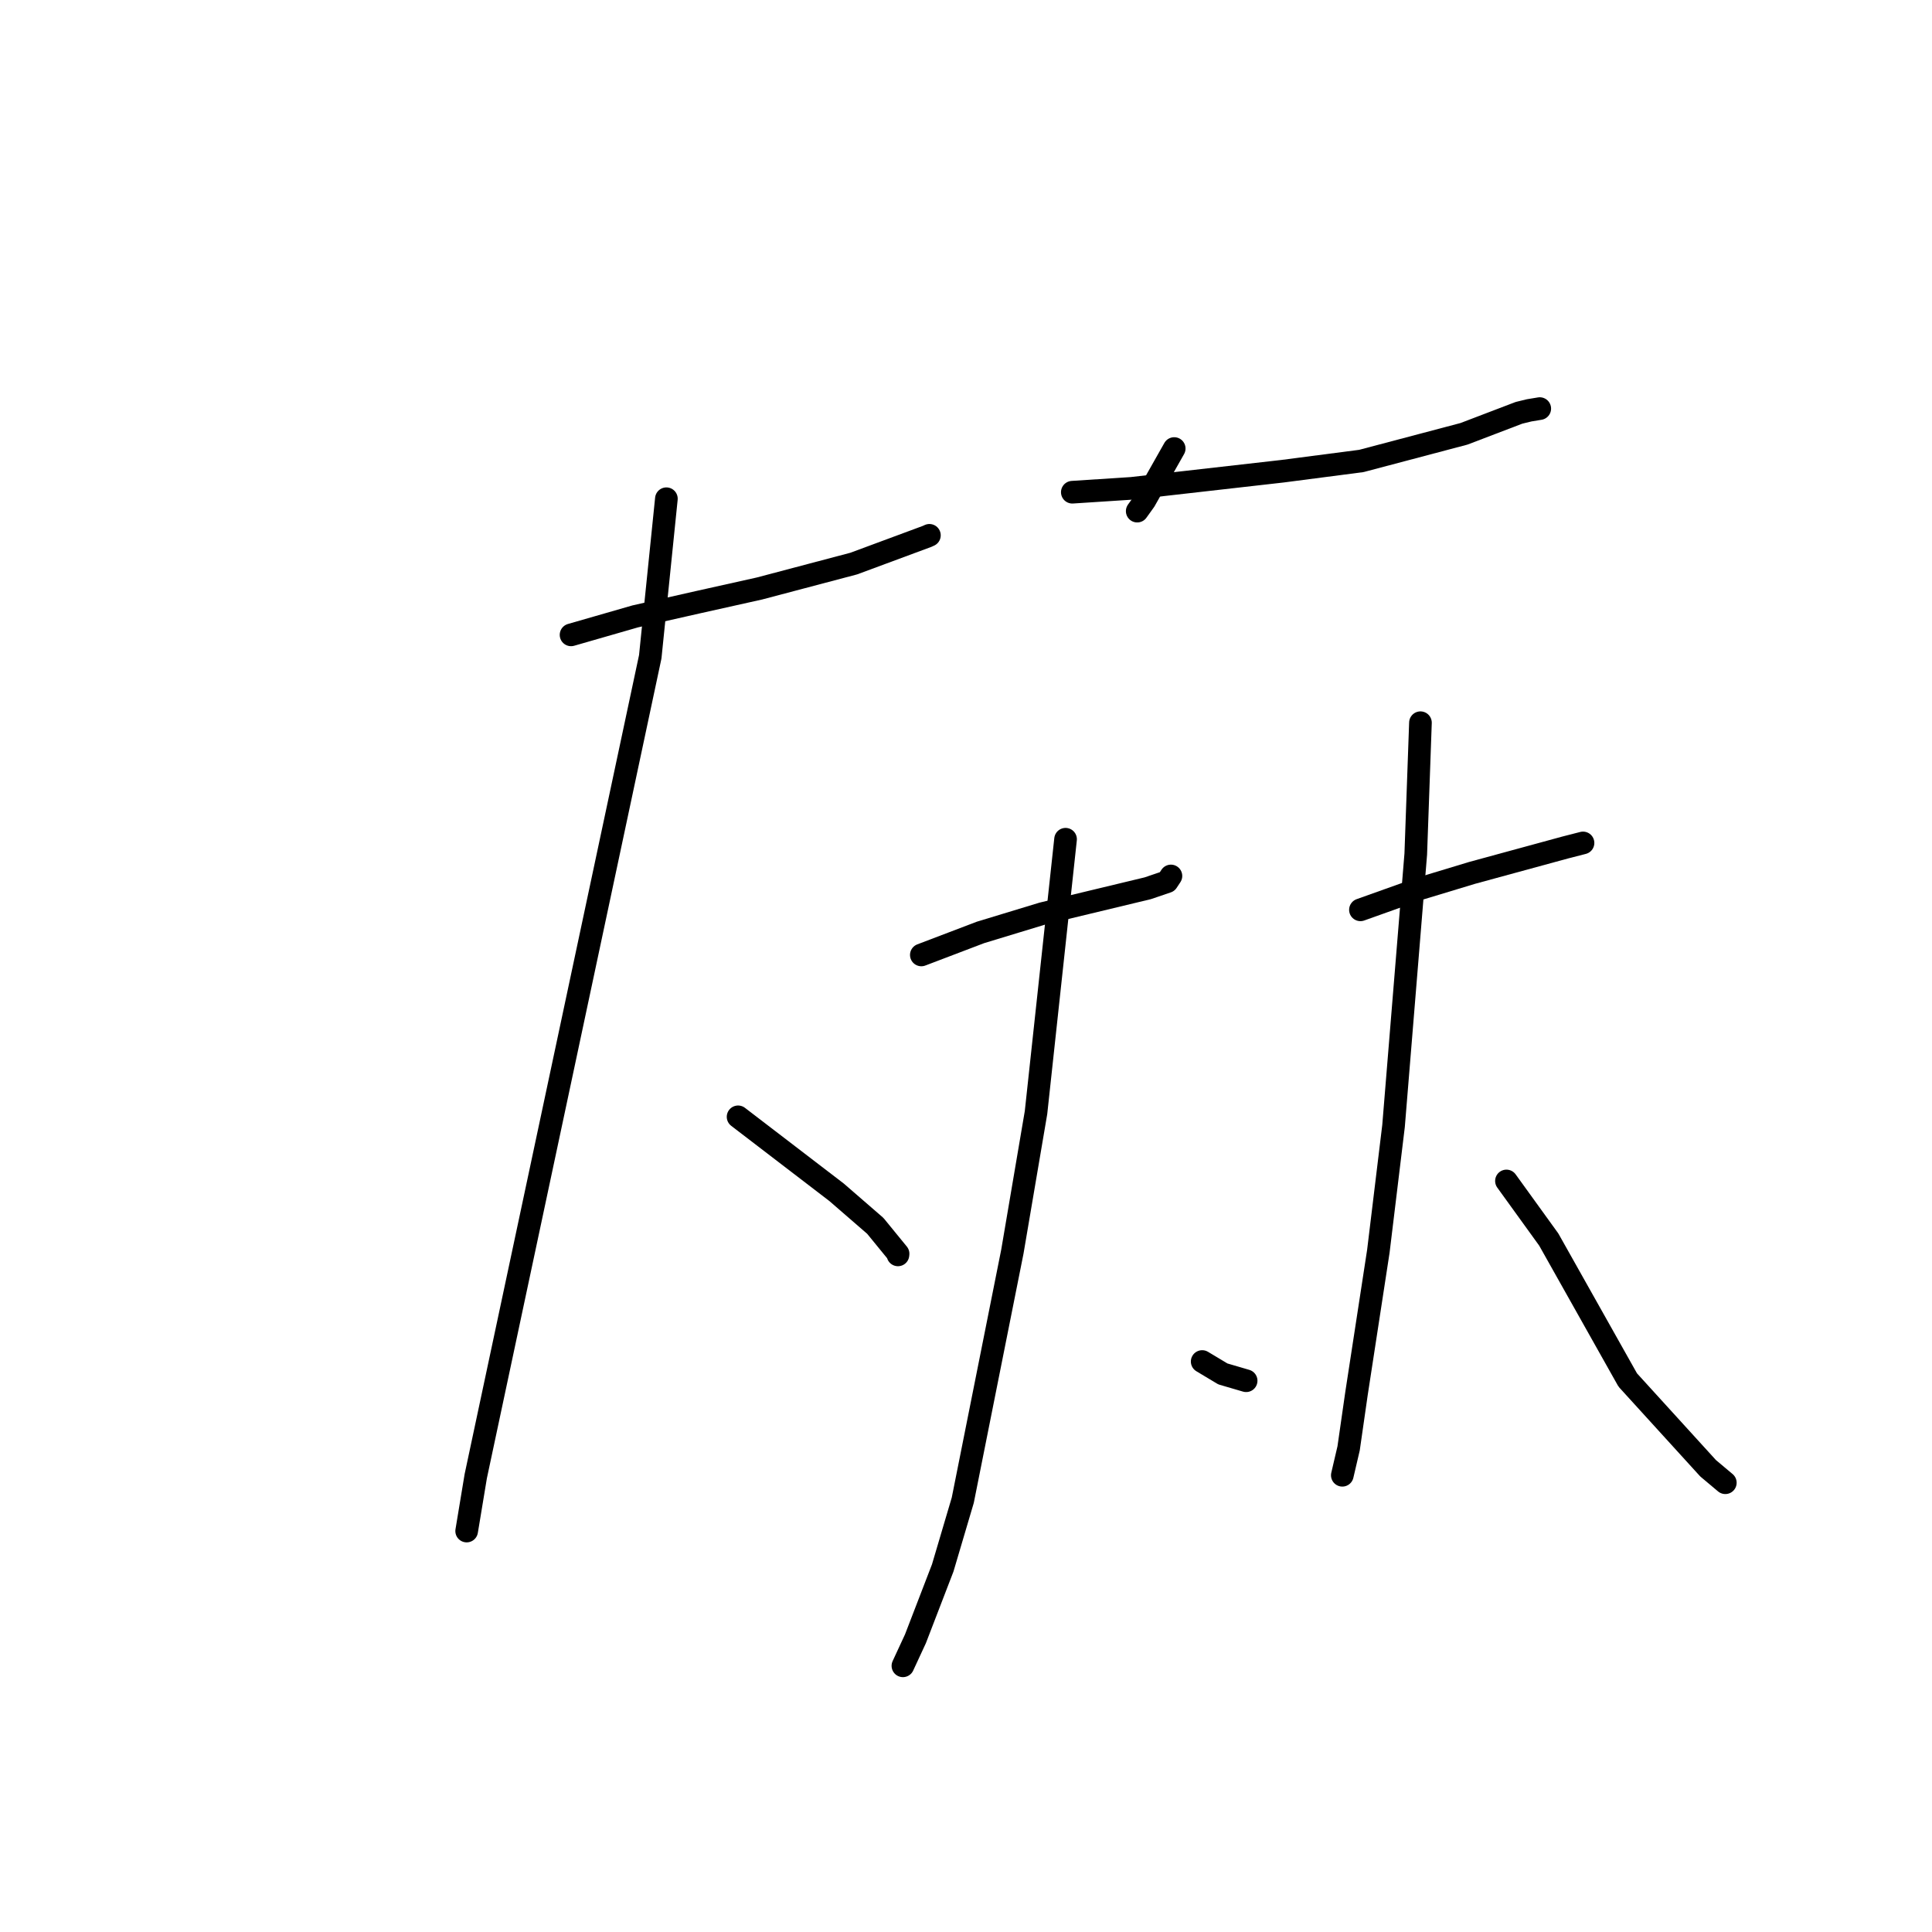 <?xml version="1.0" standalone="no"?>
    <svg width="256" height="256" xmlns="http://www.w3.org/2000/svg" version="1.1">
    <polyline stroke="black" stroke-width="3" stroke-linecap="round" fill="transparent" stroke-linejoin="round" points="75.667 84.124 84.173 81.675 92.509 79.79 100.635 77.978 113.124 74.677 122.844 71.074 123.151 70.933 " />
        <polyline stroke="black" stroke-width="3" stroke-linecap="round" fill="transparent" stroke-linejoin="round" points="88.3 66.084 86.162 87.025 63.038 195.614 61.945 202.213 61.835 202.872 " />
        <polyline stroke="black" stroke-width="3" stroke-linecap="round" fill="transparent" stroke-linejoin="round" points="97.799 147.985 110.86 157.992 115.981 162.431 118.999 166.126 118.983 166.28 " />
        <polyline stroke="black" stroke-width="3" stroke-linecap="round" fill="transparent" stroke-linejoin="round" points="155.589 59.433 151.69 66.328 150.687 67.728 " />
        <polyline stroke="black" stroke-width="3" stroke-linecap="round" fill="transparent" stroke-linejoin="round" points="142.087 65.221 149.948 64.71 169.94 62.439 180.385 61.08 193.986 57.483 201.271 54.702 202.623 54.373 203.774 54.183 204.026 54.141 " />
        <polyline stroke="black" stroke-width="3" stroke-linecap="round" fill="transparent" stroke-linejoin="round" points="122.082 126.535 129.926 123.549 138.136 121.053 152.072 117.703 154.656 116.825 155.055 116.221 155.154 116.069 " />
        <polyline stroke="black" stroke-width="3" stroke-linecap="round" fill="transparent" stroke-linejoin="round" points="141.192 111.203 137.278 147.418 134.145 165.845 127.574 198.781 124.917 207.759 121.299 217.152 119.786 220.416 119.641 220.73 " />
        <polyline stroke="black" stroke-width="3" stroke-linecap="round" fill="transparent" stroke-linejoin="round" points="159.295 180.409 162.037 182.052 164.491 182.77 165.12 182.955 " />
        <polyline stroke="black" stroke-width="3" stroke-linecap="round" fill="transparent" stroke-linejoin="round" points="180.265 120.557 187.955 117.813 195.054 115.664 207.408 112.296 209.608 111.732 209.758 111.693 " />
        <polyline stroke="black" stroke-width="3" stroke-linecap="round" fill="transparent" stroke-linejoin="round" points="188.217 95.763 187.596 113.169 184.651 149.196 182.639 165.797 179.739 184.677 178.698 191.916 177.941 195.156 177.865 195.48 " />
        <polyline stroke="black" stroke-width="3" stroke-linecap="round" fill="transparent" stroke-linejoin="round" points="199.612 156.483 205.218 164.245 215.685 182.857 226.33 194.55 228.614 196.47 " />
        </svg>